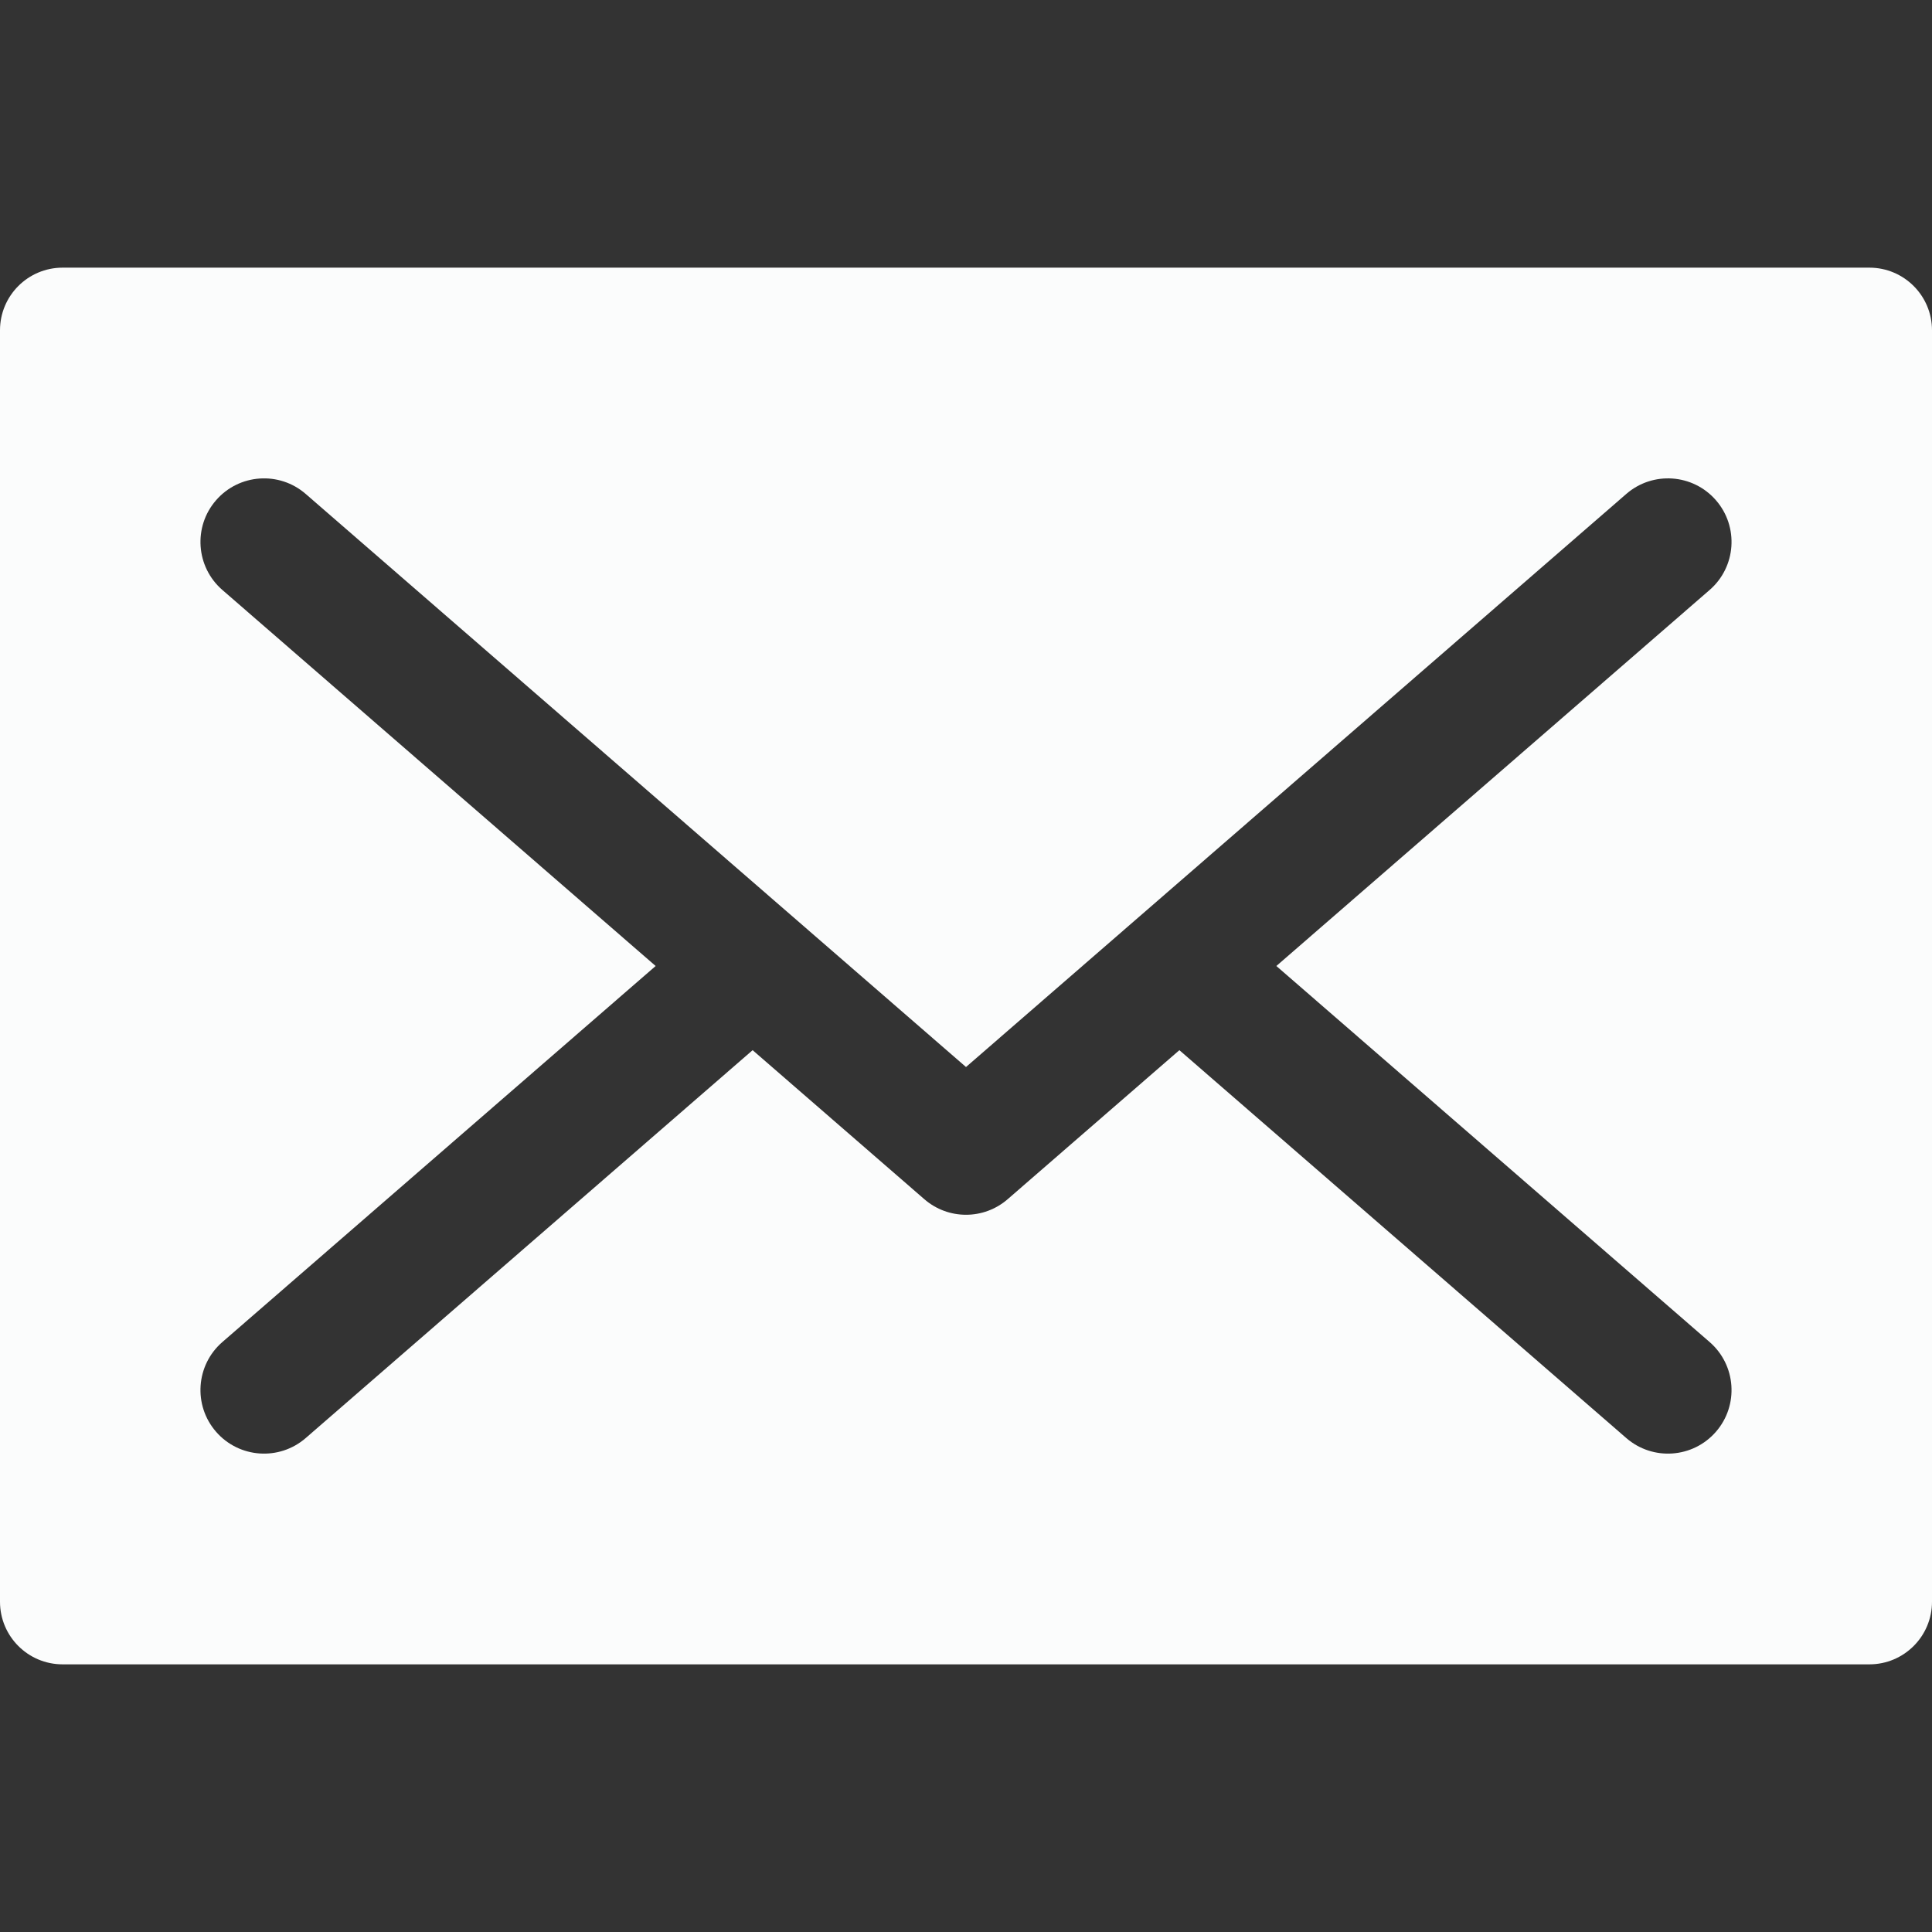 <?xml version="1.0" encoding="iso-8859-1"?>
<!-- Generator: Adobe Illustrator 19.0.0, SVG Export Plug-In . SVG Version: 6.00 Build 0)  -->
<svg version="1.1" id="Layer_1" xmlns="http://www.w3.org/2000/svg" xmlns:xlink="http://www.w3.org/1999/xlink" x="0px" y="0px"
	 viewBox="0 0 455.862 455.862" style="enable-background:new 0 0 455.862 455.862;" xml:space="preserve">
<rect x="0" y="0" width="455.862" height="455.862" fill="#333333" stroke="none"/>
<g>
	<g>
		<path d="M441.088,63.154H14.774C6.615,63.154,0,69.77,0,77.93v300.003c0,8.16,6.615,14.775,14.774,14.775h426.313
			c8.16,0,14.775-6.614,14.775-14.775V77.93C455.862,69.77,449.248,63.154,441.088,63.154z M403.394,316.659
			c6.256,5.43,6.926,14.903,1.497,21.16c-5.43,6.254-14.901,6.928-21.161,1.496c-3.876-3.364-101.683-88.252-105.452-91.523
			l-40.515,35.164c-2.82,2.448-6.326,3.672-9.832,3.672s-7.012-1.224-9.832-3.672l-40.515-35.164
			c-3.77,3.272-101.576,88.159-105.452,91.523c-6.257,5.43-15.731,4.761-21.161-1.496c-5.43-6.257-4.76-15.73,1.497-21.16
			L154.7,227.93L52.468,139.203c-6.256-5.43-6.926-14.903-1.497-21.16c5.431-6.256,14.904-6.928,21.161-1.496
			c5.07,4.4,146.594,127.231,155.799,135.22c7.972-6.919,150.305-130.451,155.799-135.22c6.256-5.431,15.731-4.762,21.161,1.496
			c5.43,6.257,4.76,15.731-1.497,21.16L301.162,227.93L403.394,316.659z" fill="#FBFCFC"/>
	</g>
</g>
<g>
</g>
<g>
</g>
<g>
</g>
<g>
</g>
<g>
</g>
<g>
</g>
<g>
</g>
<g>
</g>
<g>
</g>
<g>
</g>
<g>
</g>
<g>
</g>
<g>
</g>
<g>
</g>
<g>
</g>
</svg>
